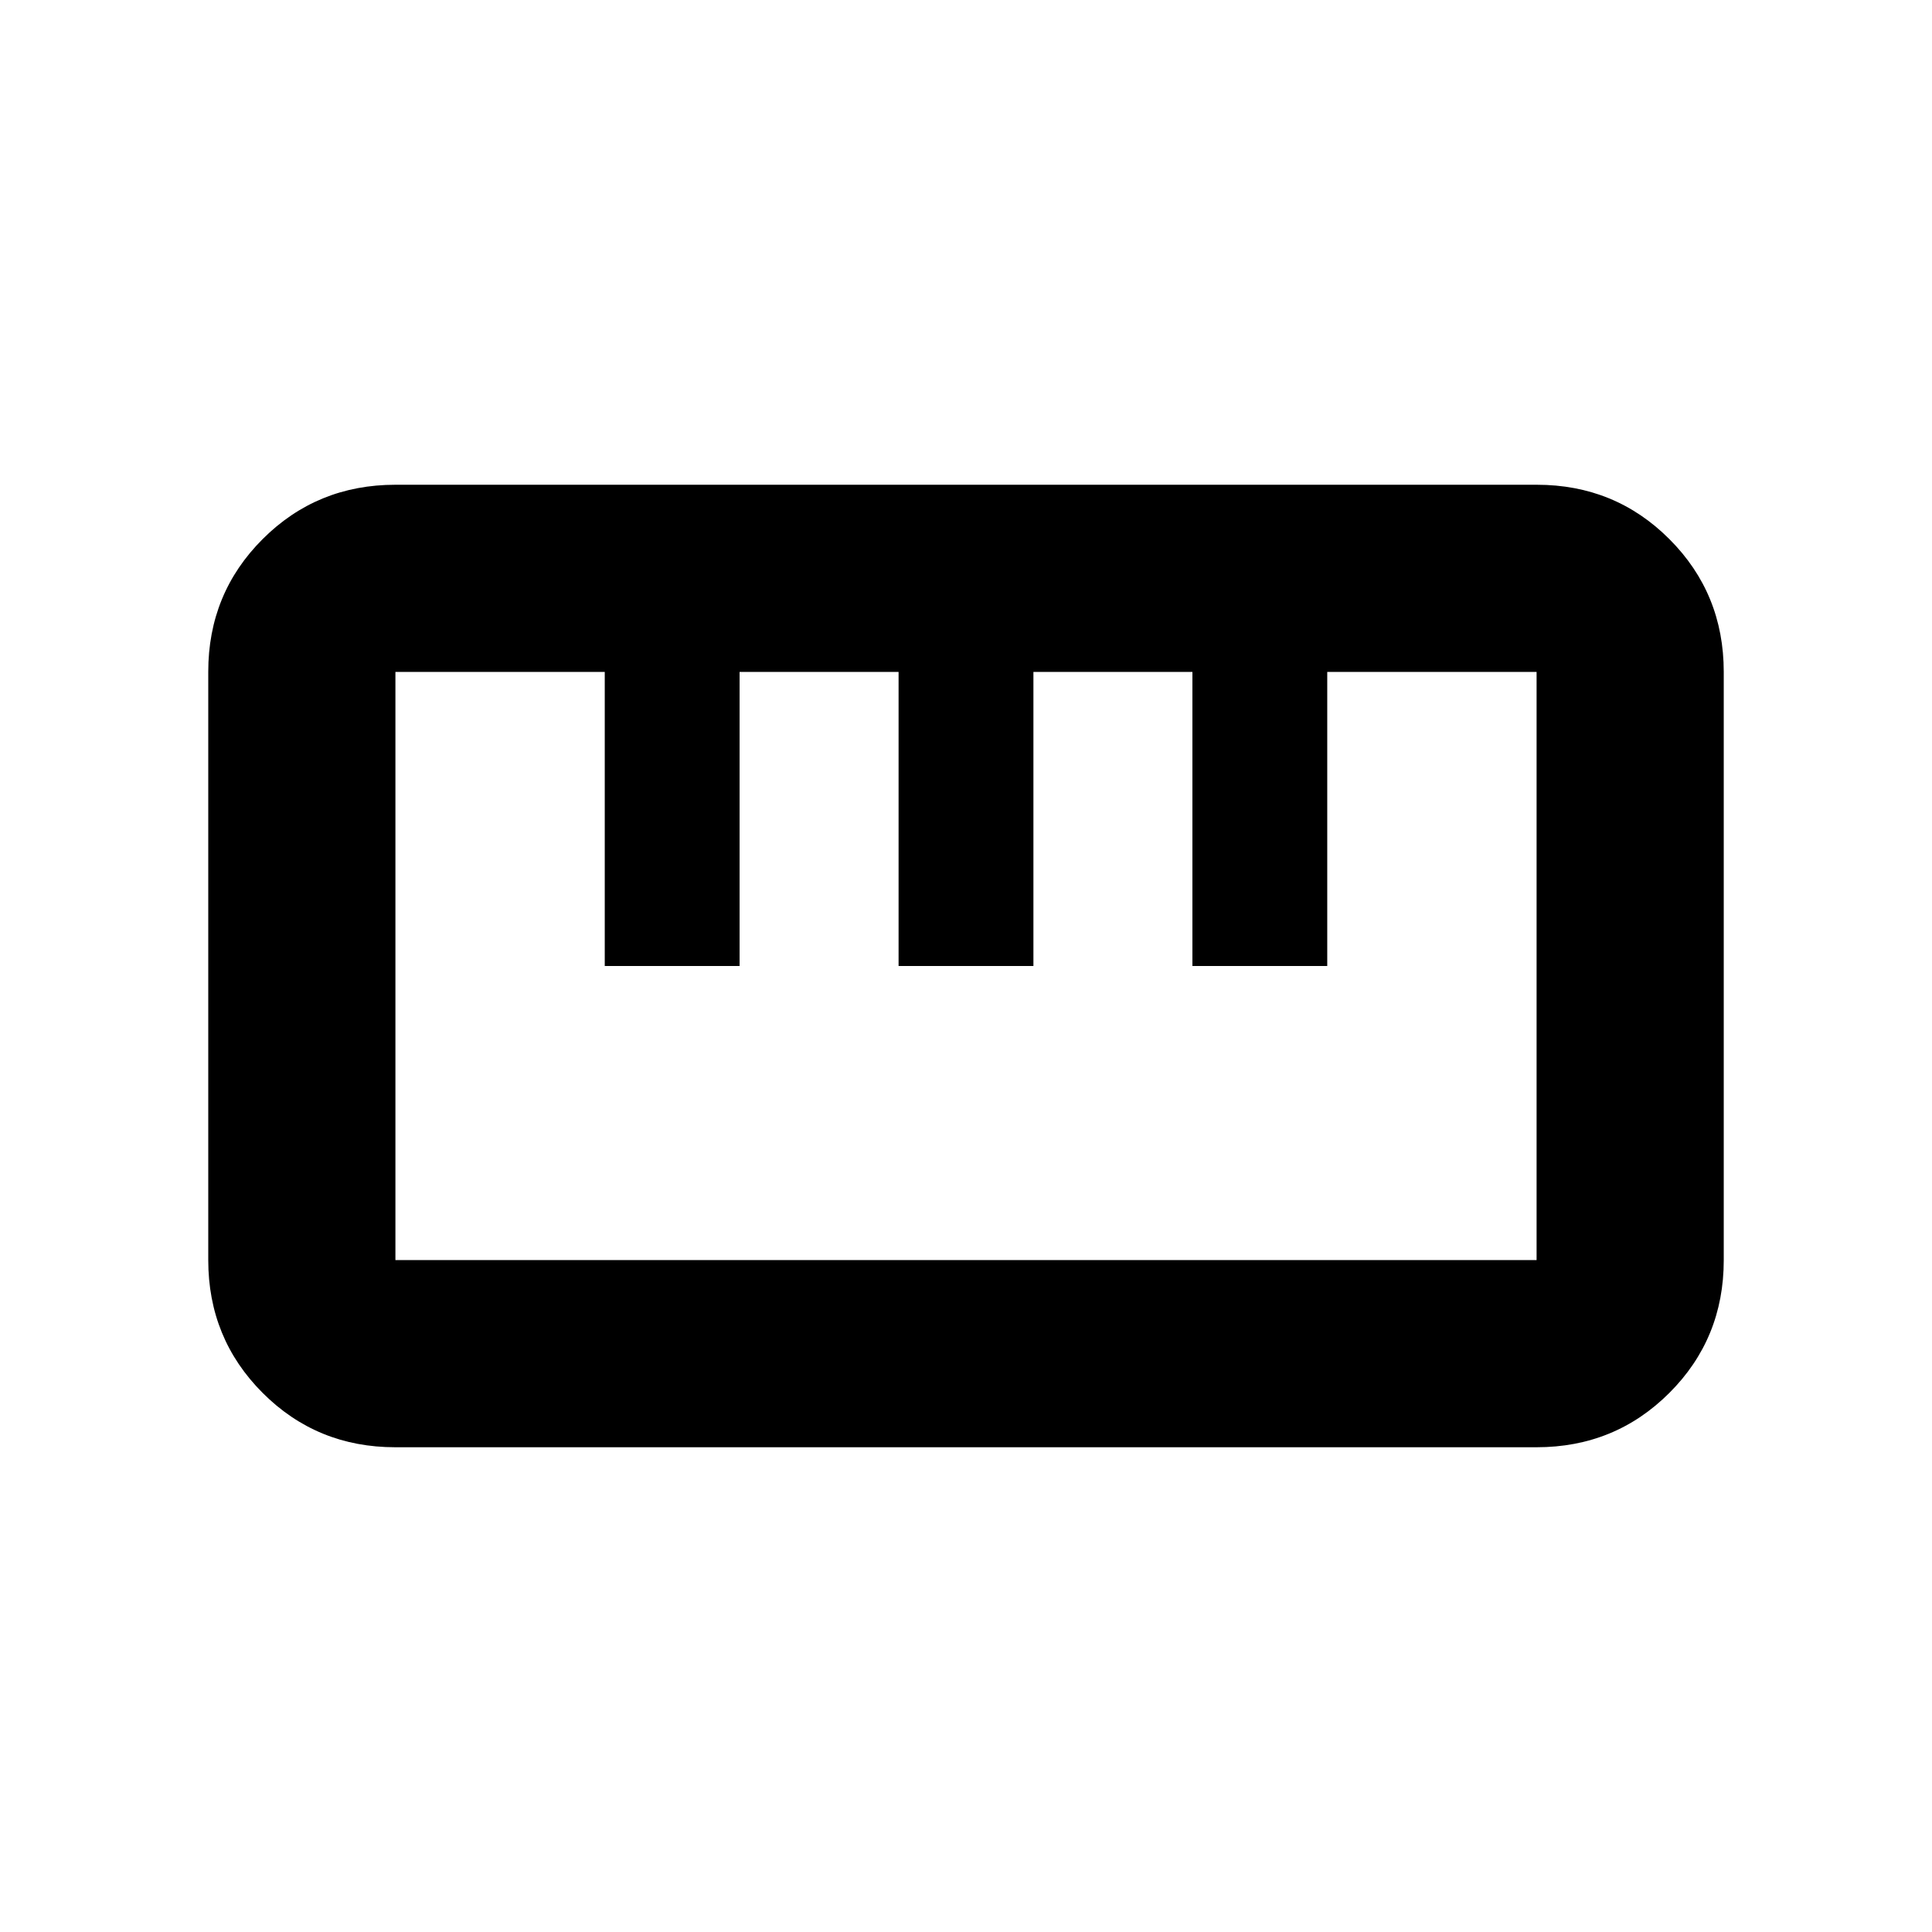 <svg xmlns="http://www.w3.org/2000/svg" height="20" viewBox="0 -960 960 960" width="20"><path d="M196.42-240.87q-38.95 0-65.94-27.03-27-27.03-27-65.98v-292.31q0-38.94 27.03-65.94t65.98-27h567.09q38.95 0 65.94 27.03 27 27.03 27 65.98v292.31q0 38.94-27.03 65.94t-65.98 27H196.42Zm.06-93h567.04v-292.26H659.5V-480h-67v-146.13h-79V-480h-67v-146.13h-79V-480h-67v-146.13H196.48v292.26ZM300.5-480h67-67Zm146 0h67-67Zm146 0h67-67ZM480-480Z"/></svg>